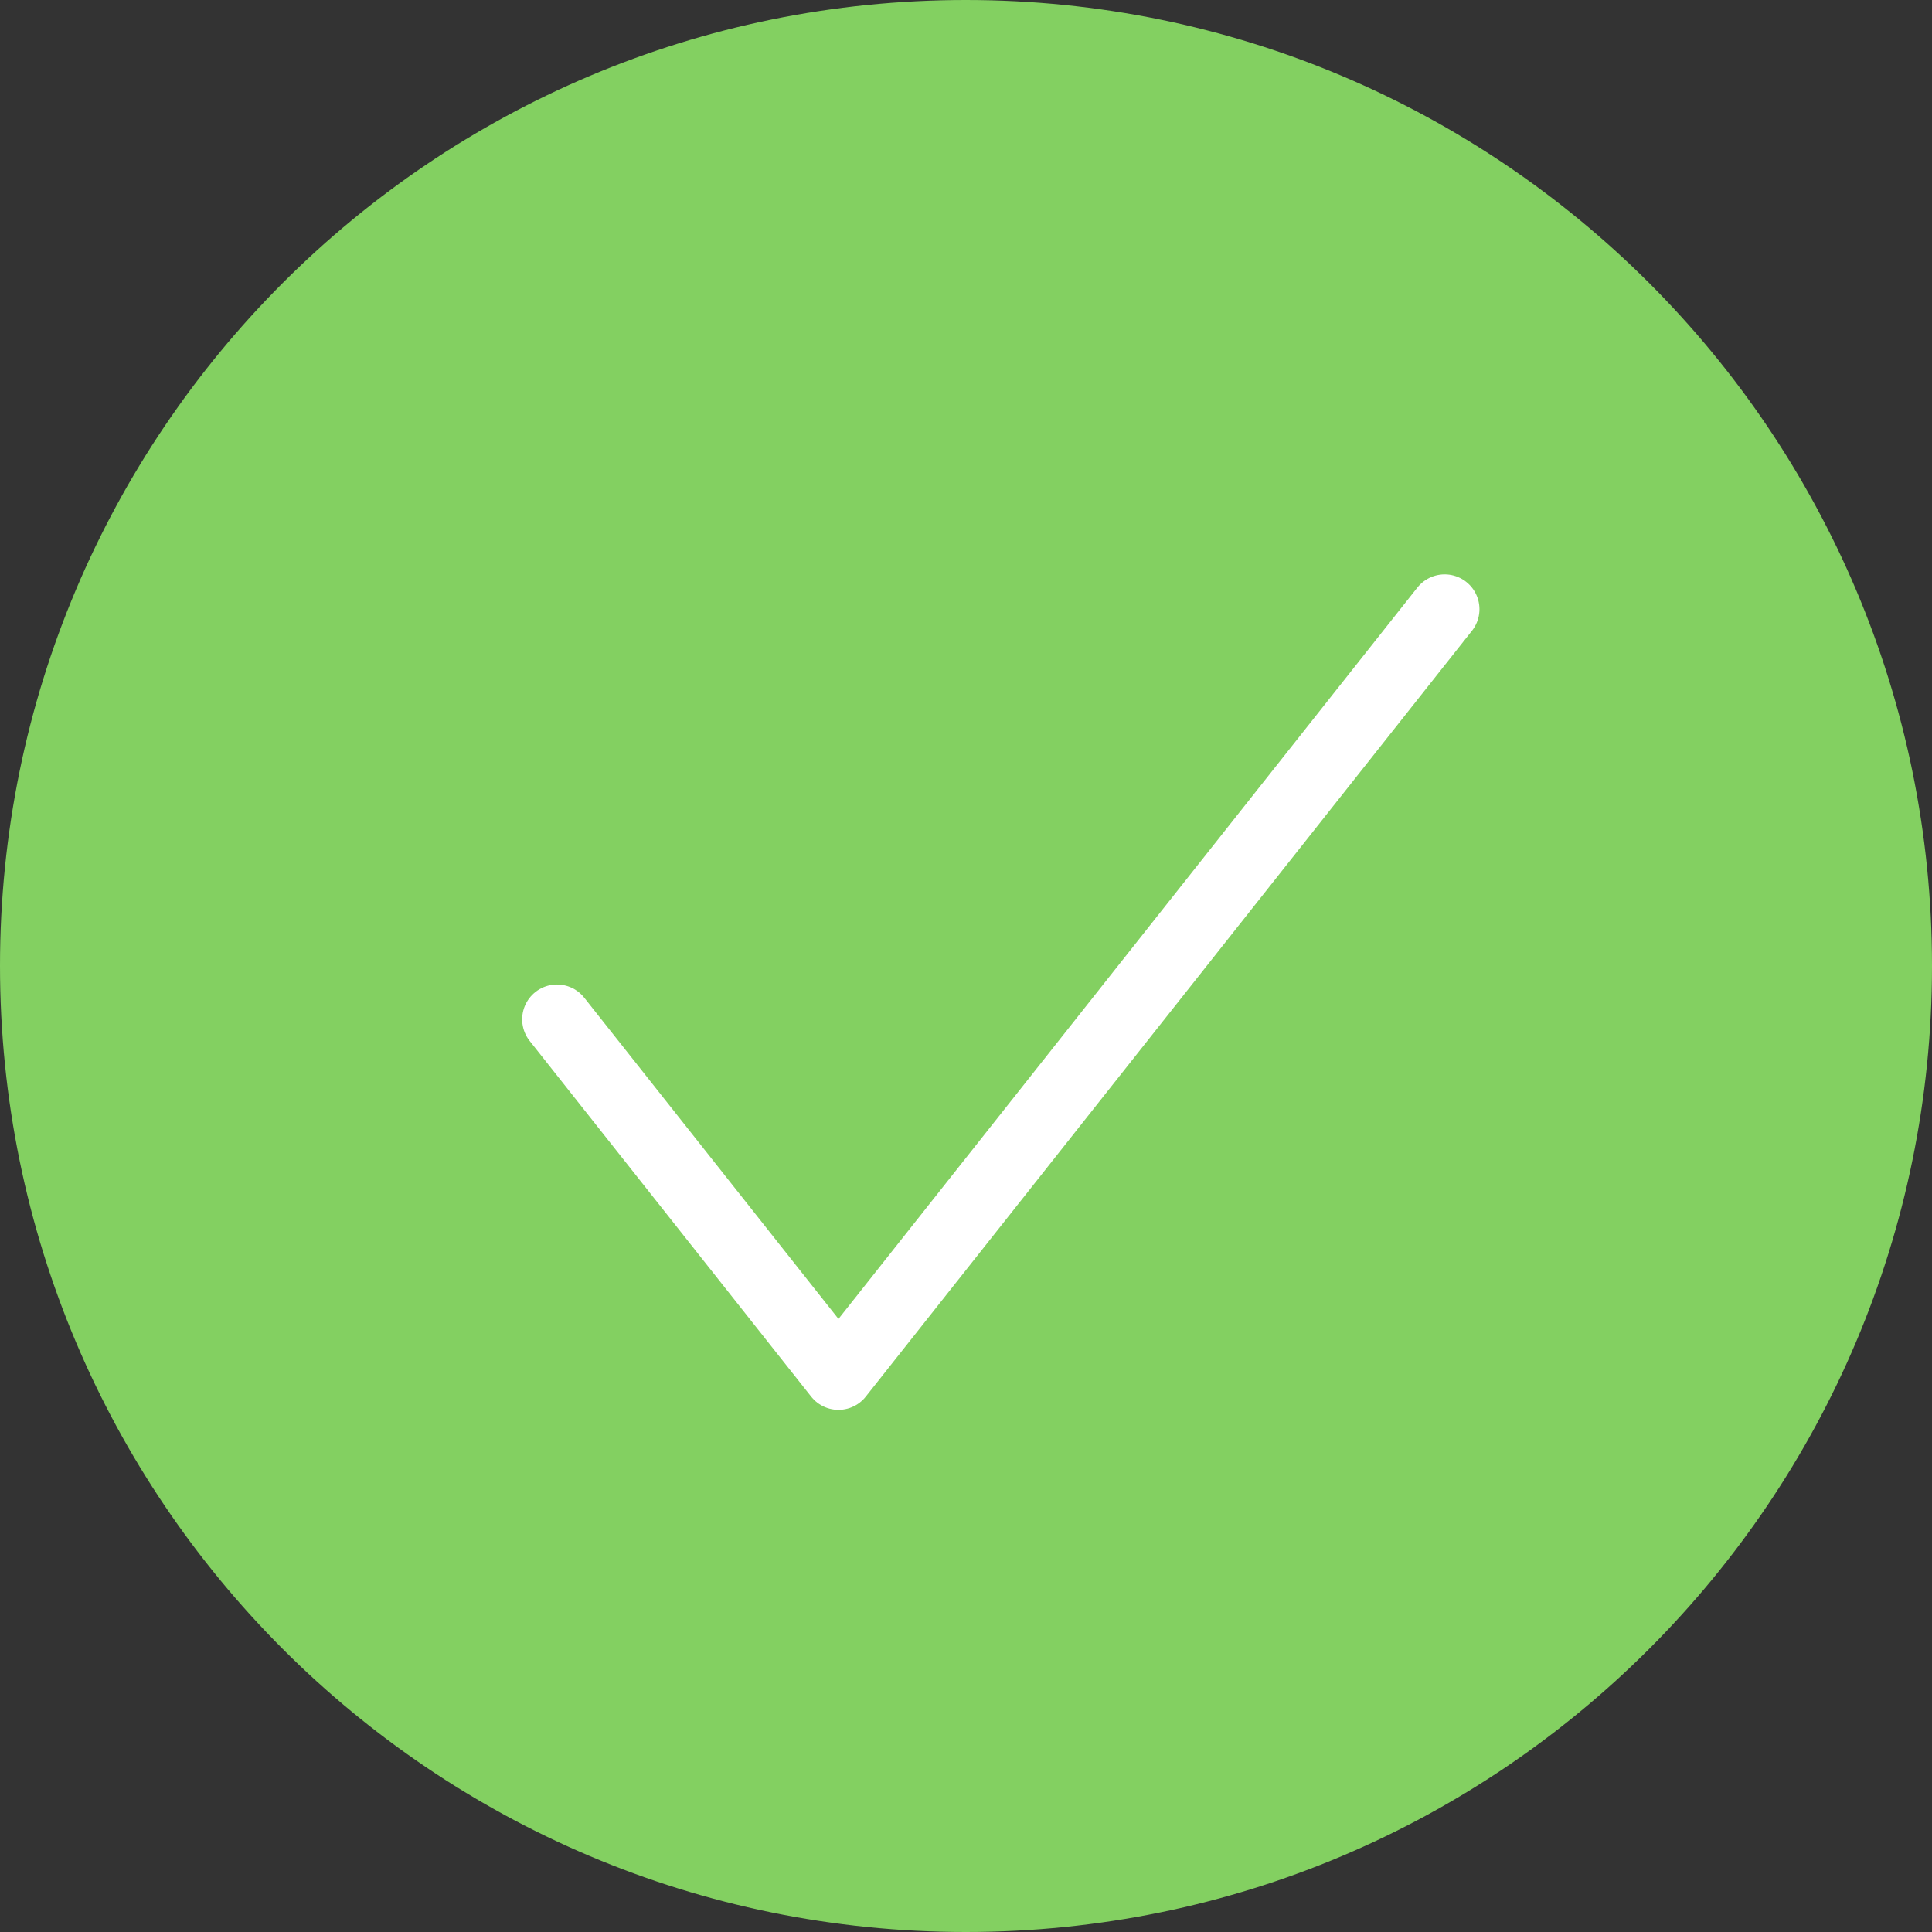 <?xml version="1.0" encoding="UTF-8"?>
<svg width="111px" height="111px" viewBox="0 0 111 111" version="1.1" xmlns="http://www.w3.org/2000/svg" xmlns:xlink="http://www.w3.org/1999/xlink">
    <rect x="0" y="0" width="111" height="111" fill="#333333" stroke="none"/>
    <!-- Generator: Sketch 46.2 (44496) - http://www.bohemiancoding.com/sketch -->
    <title>Group 9</title>
    <desc>Created with Sketch.</desc>
    <defs></defs>
    <g id="-" stroke="none" stroke-width="1" fill="none" fill-rule="evenodd">
        <g id="Dependencies-management-check" transform="translate(-511, -324)">
            <g id="Group" transform="translate(458, 324)">
                <g id="Group-9" transform="translate(53, 0)">
                    <path d="M0,55.492 C0,86.153 24.837,111 55.49,111 C86.144,111 111,86.153 111,55.492 C111,24.84 86.144,0 55.49,0 C24.837,0 0,24.84 0,55.492 Z" id="Stroke-5" fill="#83D061"></path>
                    <polyline id="Stroke-7" stroke="#FFFFFF" stroke-width="4" stroke-linecap="round" stroke-linejoin="round" points="32 58.564 48.173 79 83 35"></polyline>
                </g>
            </g>
        </g>
    </g>
</svg>